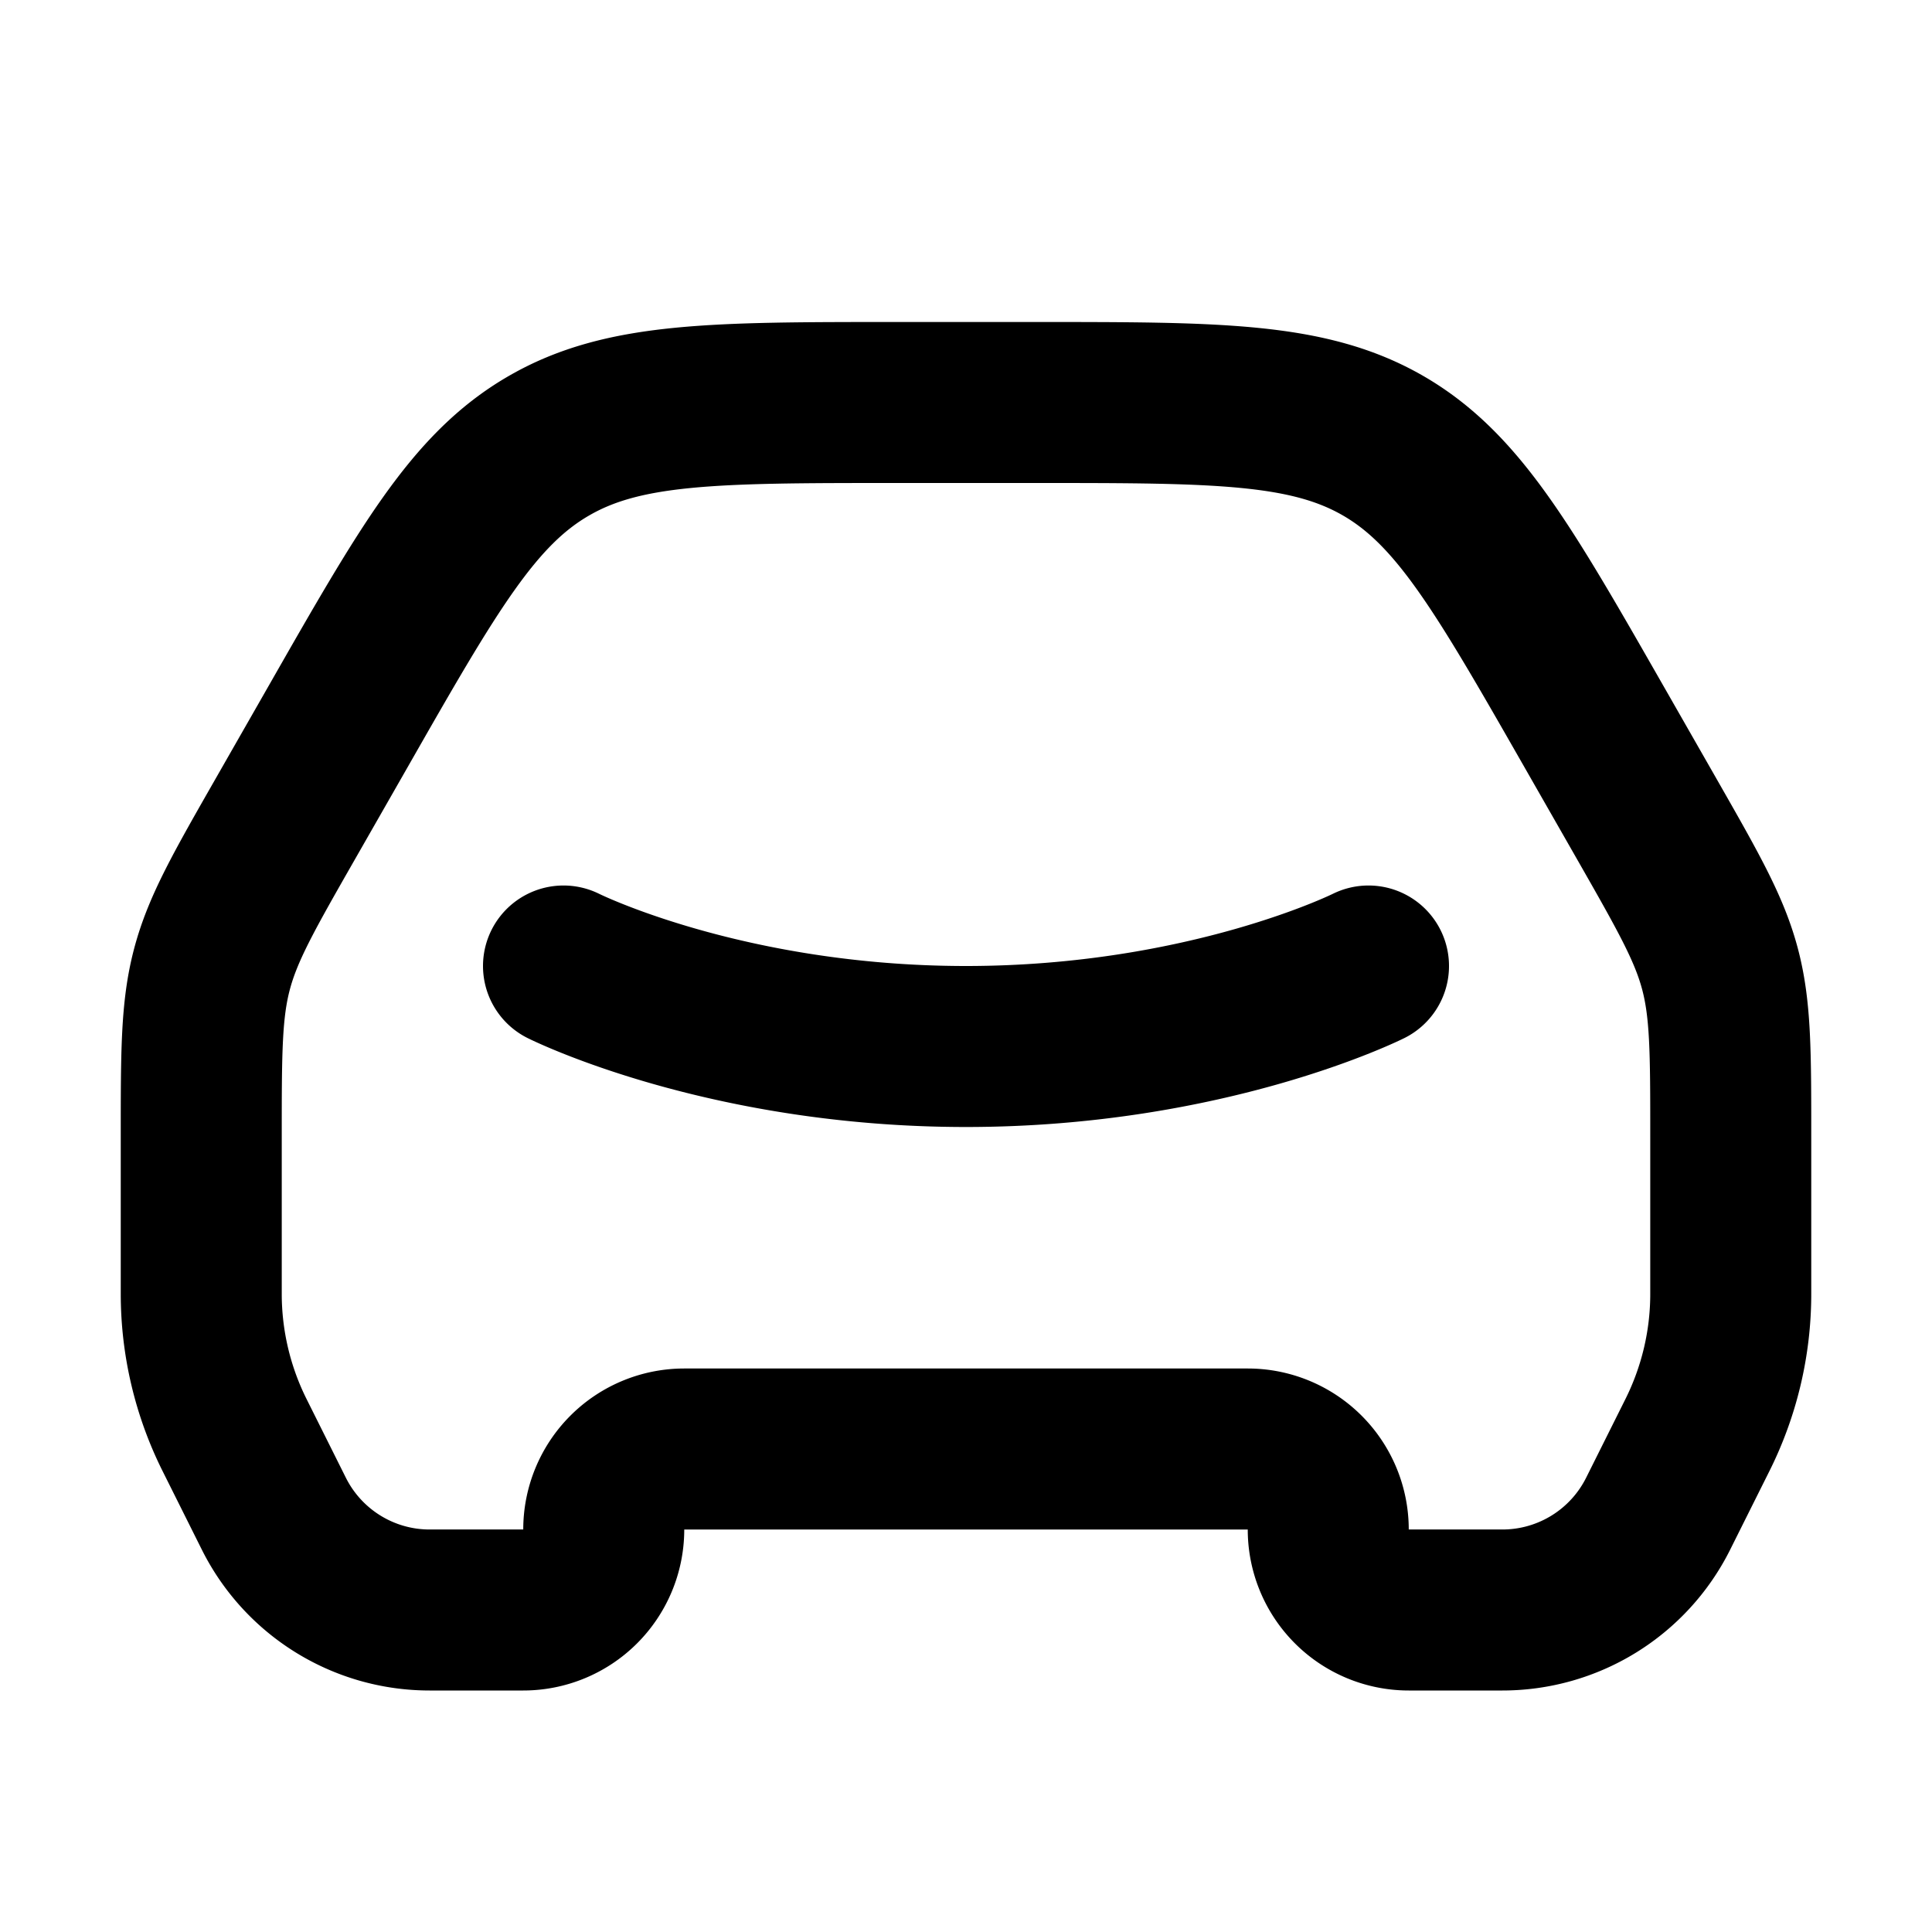 <svg xmlns="http://www.w3.org/2000/svg" width="24" height="24" viewBox="0 0 24 24" fill="none">
    <path stroke="currentColor" stroke-linecap="round" stroke-linejoin="round" stroke-width="2" d="M7 12s2 1 5 1 5-1 5-1M2.5 16.073v-1.949c0-1.056 0-1.584.134-2.088.134-.505.396-.963.92-1.88l.643-1.125C5.32 7.064 5.882 6.08 6.814 5.54 7.744 5 8.877 5 11.143 5h1.714c2.266 0 3.398 0 4.33.54.93.54 1.492 1.524 2.616 3.49l.643 1.125c.524.918.786 1.376.92 1.88.134.505.134 1.033.134 2.09v1.948c0 .61-.142 1.21-.415 1.756l-.487.975A2.163 2.163 0 0 1 18.663 20H17.5a1 1 0 0 1-1-1v0a1 1 0 0 0-1-1h-7a1 1 0 0 0-1 1v0a1 1 0 0 1-1 1H5.337c-.82 0-1.568-.463-1.935-1.196l-.487-.975a3.927 3.927 0 0 1-.415-1.756"/>
</svg>